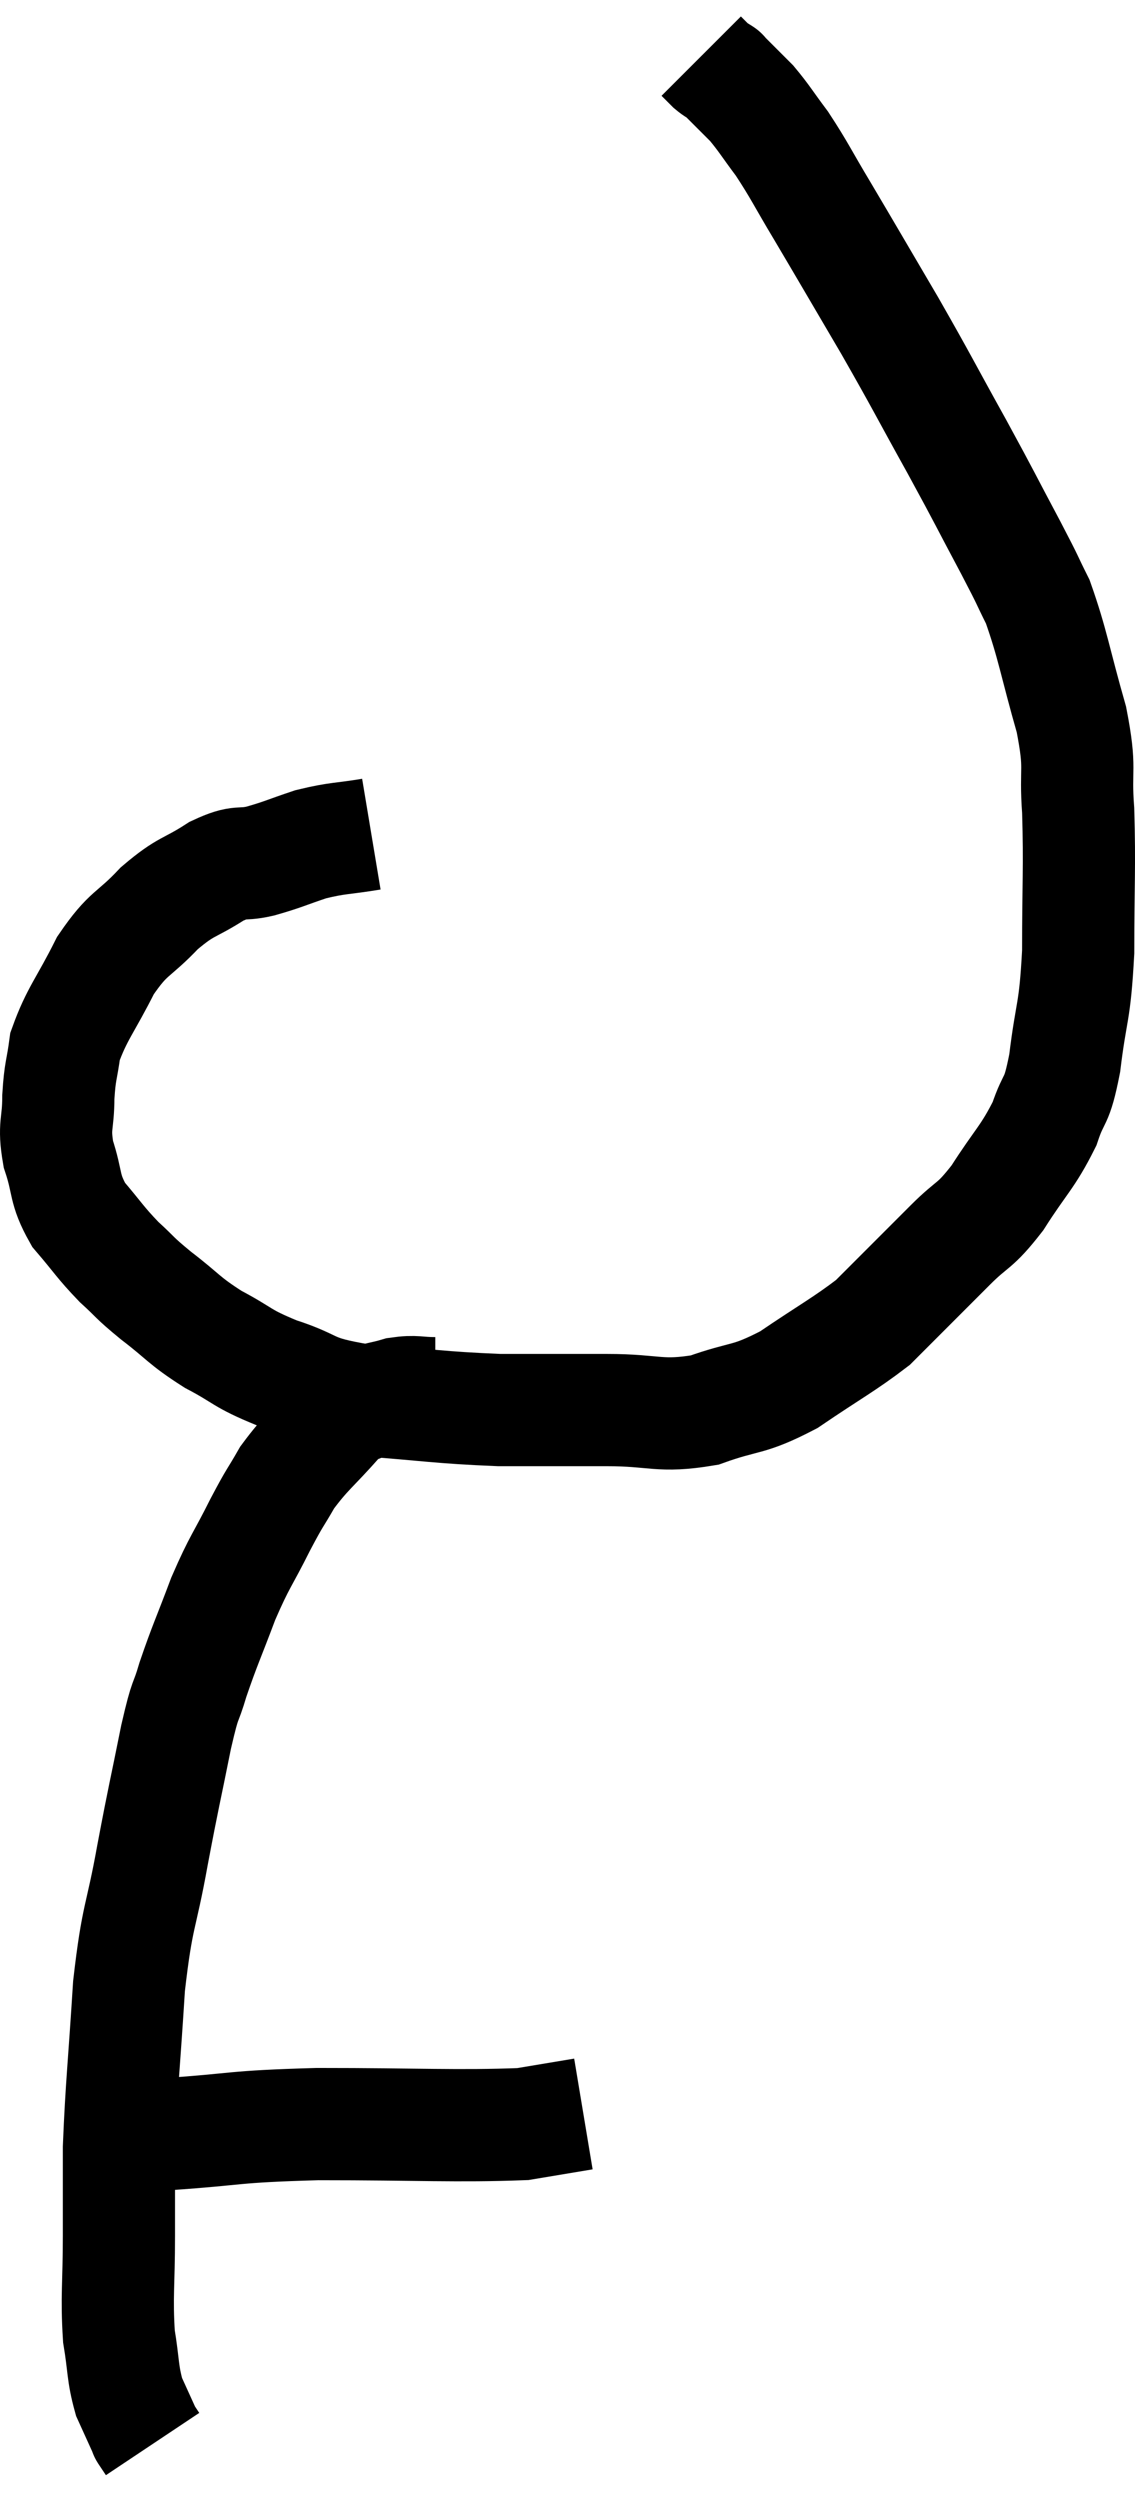 <svg xmlns="http://www.w3.org/2000/svg" viewBox="10.24 2.54 20.233 44.54" width="20.233" height="44.54"><path d="M 16.86 17.4 C 16.32 17.49, 16.275 17.46, 15.78 17.58 C 15.33 17.73, 15.3 17.76, 14.88 17.88 C 14.49 17.97, 14.55 17.85, 14.1 18.06 C 13.59 18.39, 13.575 18.3, 13.08 18.72 C 12.6 19.23, 12.54 19.125, 12.12 19.74 C 11.76 20.46, 11.61 20.595, 11.4 21.18 C 11.34 21.63, 11.31 21.6, 11.28 22.08 C 11.28 22.59, 11.19 22.575, 11.28 23.1 C 11.46 23.64, 11.37 23.7, 11.64 24.18 C 12 24.6, 12.015 24.66, 12.36 25.02 C 12.69 25.32, 12.6 25.275, 13.02 25.62 C 13.53 26.01, 13.5 26.055, 14.04 26.4 C 14.61 26.7, 14.52 26.73, 15.18 27 C 15.93 27.24, 15.69 27.315, 16.68 27.48 C 17.91 27.57, 18.045 27.615, 19.14 27.66 C 20.1 27.66, 20.145 27.66, 21.06 27.66 C 21.93 27.66, 21.99 27.795, 22.8 27.66 C 23.55 27.39, 23.55 27.51, 24.3 27.12 C 25.05 26.61, 25.29 26.49, 25.8 26.1 C 26.07 25.83, 25.995 25.905, 26.34 25.56 C 26.76 25.14, 26.76 25.14, 27.18 24.72 C 27.6 24.3, 27.6 24.42, 28.02 23.88 C 28.44 23.22, 28.56 23.16, 28.86 22.56 C 29.04 22.02, 29.07 22.245, 29.22 21.48 C 29.34 20.49, 29.4 20.625, 29.46 19.5 C 29.46 18.24, 29.49 18.015, 29.46 16.98 C 29.4 16.17, 29.52 16.29, 29.34 15.36 C 29.04 14.31, 29.01 14.025, 28.74 13.26 C 28.5 12.78, 28.62 12.99, 28.26 12.3 C 27.78 11.4, 27.84 11.49, 27.3 10.5 C 26.7 9.42, 26.7 9.39, 26.1 8.34 C 25.5 7.32, 25.38 7.11, 24.9 6.3 C 24.54 5.7, 24.495 5.58, 24.18 5.1 C 23.91 4.74, 23.865 4.65, 23.64 4.38 C 23.46 4.2, 23.415 4.155, 23.28 4.02 C 23.19 3.93, 23.145 3.885, 23.1 3.84 C 23.1 3.84, 23.1 3.84, 23.1 3.84 C 23.1 3.84, 23.145 3.87, 23.1 3.84 C 23.01 3.78, 23.01 3.795, 22.92 3.72 C 22.83 3.63, 22.785 3.585, 22.74 3.54 C 22.74 3.54, 22.74 3.54, 22.74 3.54 L 22.74 3.54" fill="none" stroke="black" stroke-width="2"></path><path d="M 18 27.36 C 17.67 27.36, 17.655 27.315, 17.34 27.36 C 17.04 27.45, 17.01 27.42, 16.74 27.54 C 16.5 27.69, 16.605 27.51, 16.26 27.84 C 15.81 28.35, 15.705 28.395, 15.36 28.86 C 15.12 29.28, 15.165 29.16, 14.88 29.7 C 14.55 30.36, 14.52 30.33, 14.22 31.02 C 13.95 31.74, 13.89 31.845, 13.68 32.46 C 13.53 32.97, 13.56 32.7, 13.38 33.48 C 13.17 34.53, 13.17 34.47, 12.96 35.58 C 12.75 36.75, 12.69 36.615, 12.54 37.92 C 12.45 39.36, 12.405 39.69, 12.36 40.8 C 12.36 41.58, 12.36 41.52, 12.36 42.36 C 12.36 43.26, 12.315 43.44, 12.36 44.16 C 12.45 44.7, 12.42 44.805, 12.54 45.24 C 12.69 45.57, 12.765 45.735, 12.84 45.9 C 12.84 45.9, 12.81 45.855, 12.84 45.9 L 12.96 46.08" fill="none" stroke="black" stroke-width="2"></path><path d="M 12.3 40.56 C 12.75 40.56, 12.3 40.605, 13.2 40.56 C 14.55 40.47, 14.31 40.425, 15.9 40.38 C 17.73 40.38, 18.375 40.425, 19.56 40.38 L 20.64 40.2" fill="none" stroke="black" stroke-width="2"></path></svg>